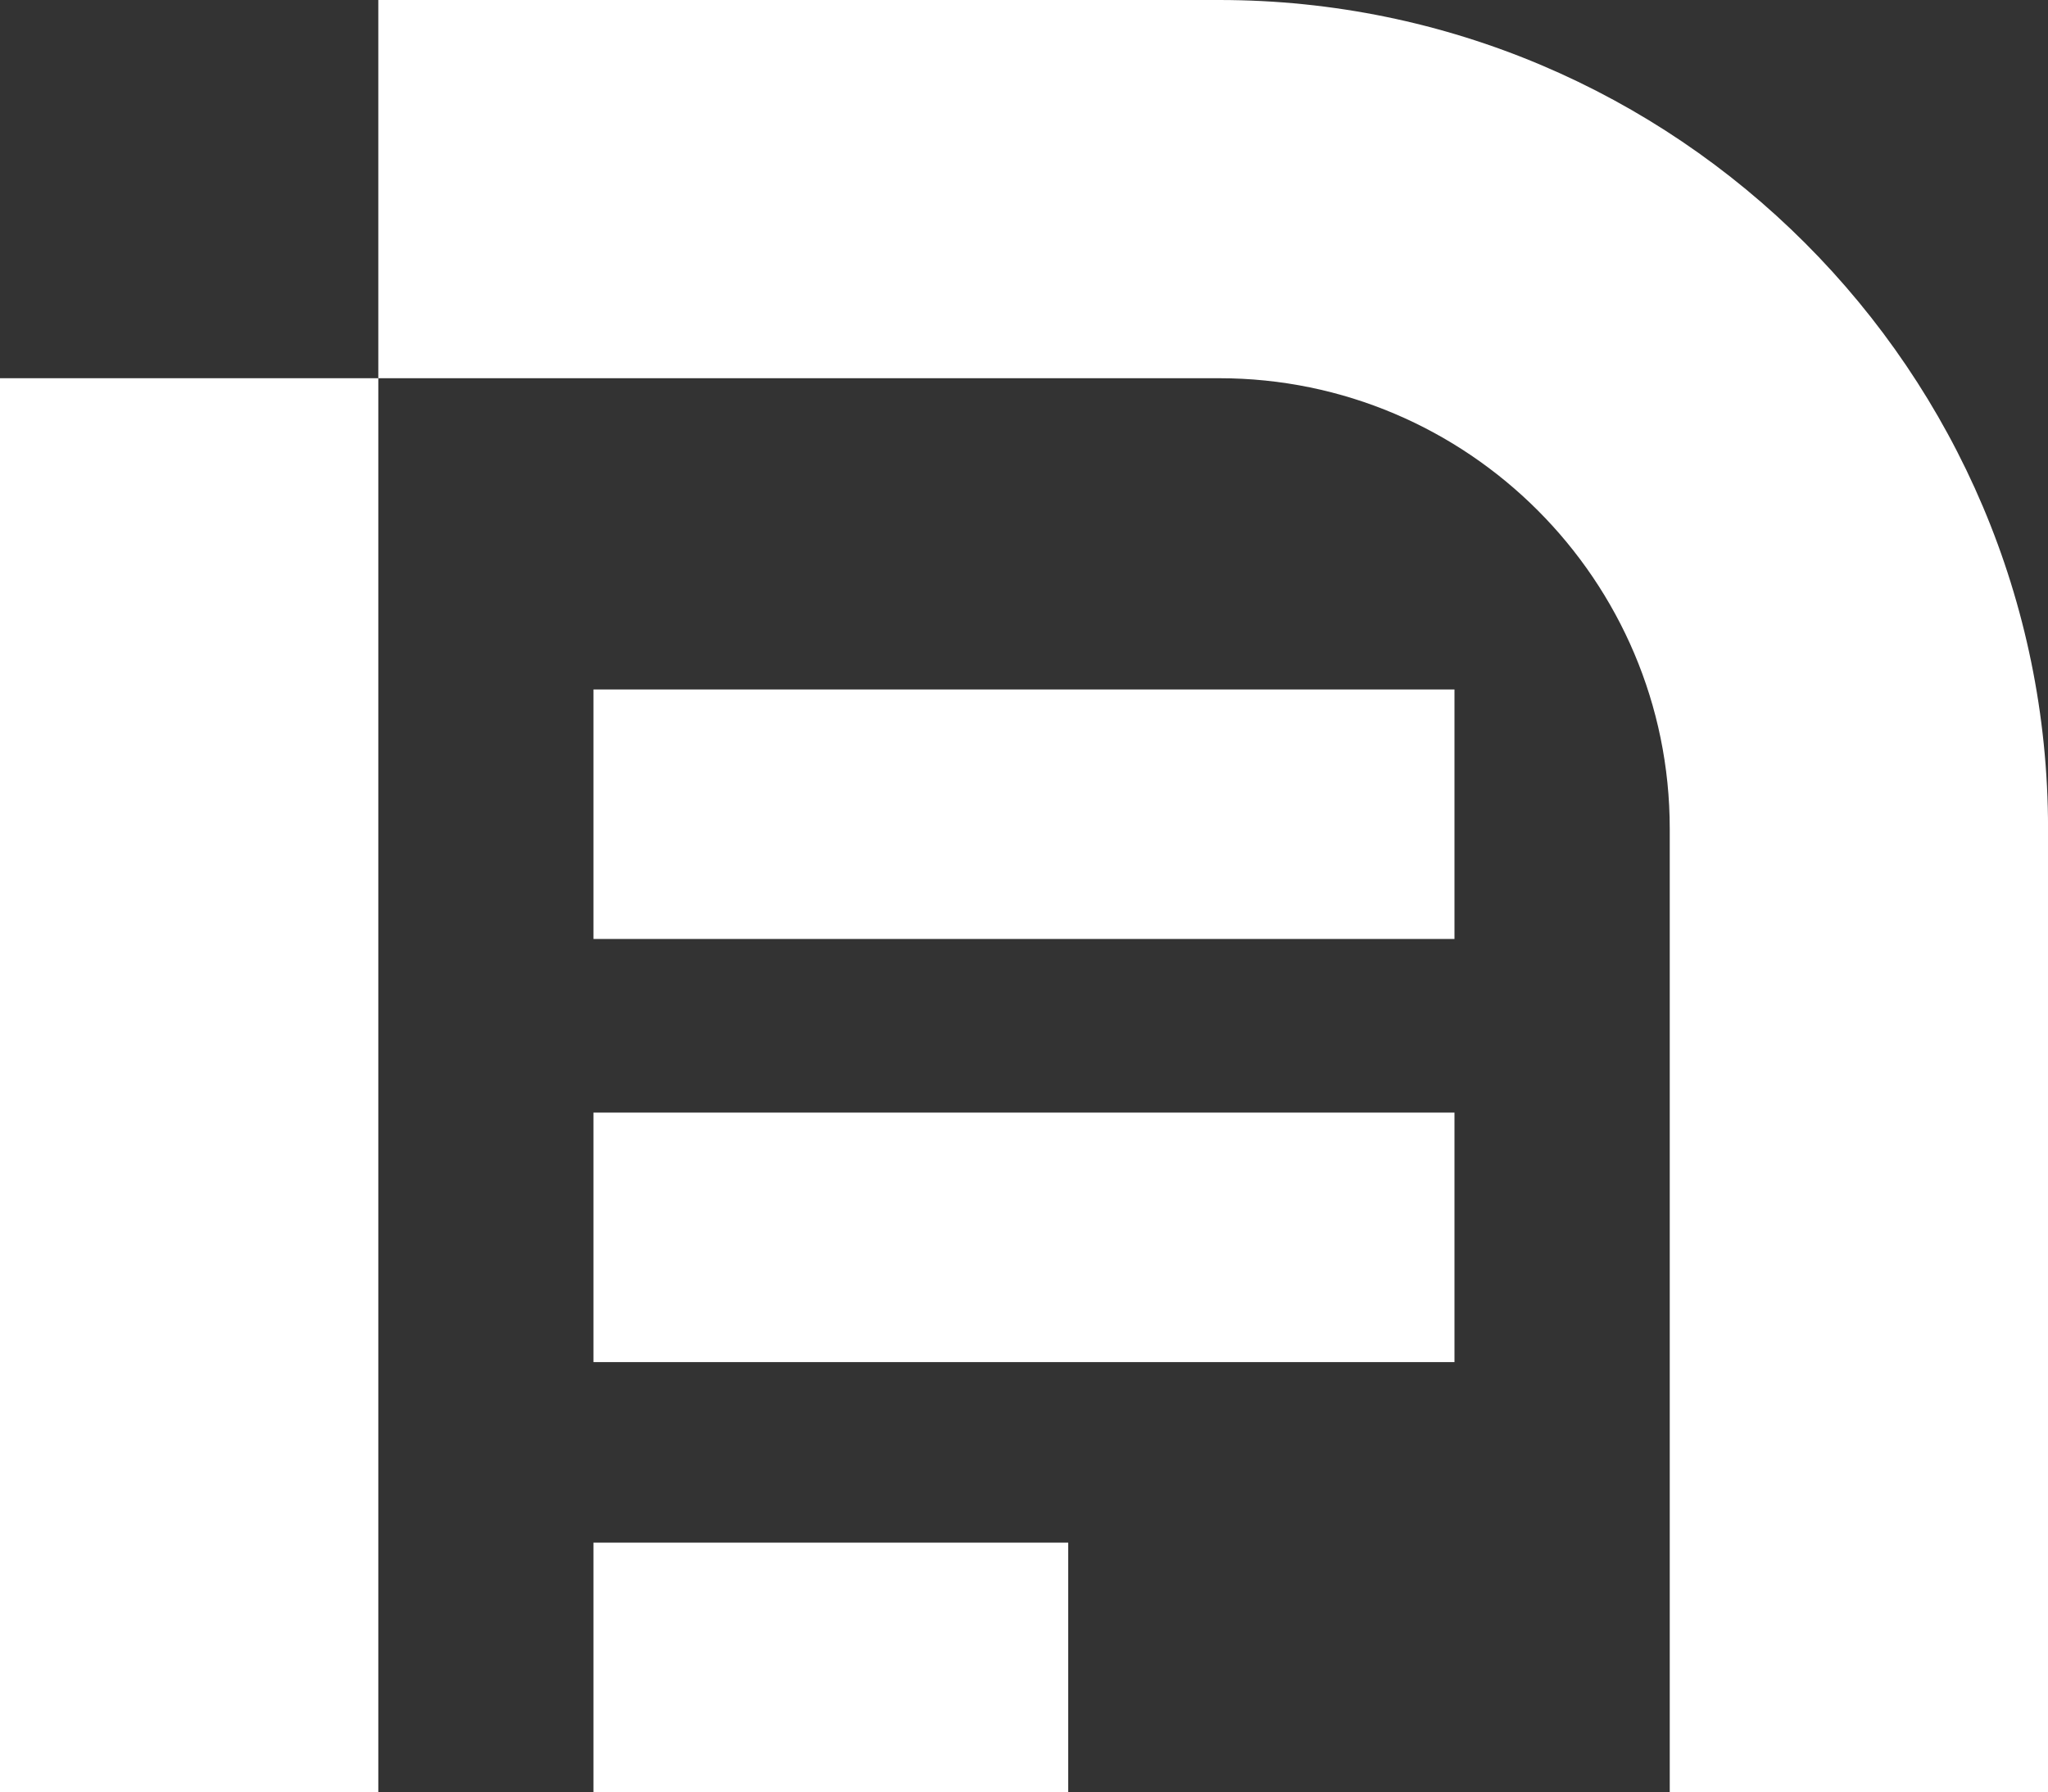 <?xml version="1.0" encoding="UTF-8"?>
<svg id="Layer_2" data-name="Layer 2" xmlns="http://www.w3.org/2000/svg" viewBox="0 0 432.22 378.3">
  <rect x="0" y="0" width="432.22" height="378.3" fill="#333333" stroke="none"/>
  <defs>
    <style>
      .cls-1 {
        fill: #fff;
      }
    </style>
  </defs>
  <g id="Layer_1-2" data-name="Layer 1">
    <g>
      <rect class="cls-1" x="125.25" y="145.54" width="181.71" height="52.67"/>
      <rect class="cls-1" x="125.25" y="234.86" width="181.71" height="52.67"/>
      <rect class="cls-1" x="125.25" y="325.64" width="100.19" height="52.67"/>
      <rect class="cls-1" y="79.84" width="79.84" height="298.47"/>
      <path class="cls-1" d="M257.32,0H79.84v79.84h177.48c52.42,0,95.07,42.65,95.07,95.07v203.4h79.84v-203.4C432.22,78.46,353.76,0,257.32,0Z"/>
    </g>
  </g>
</svg>
